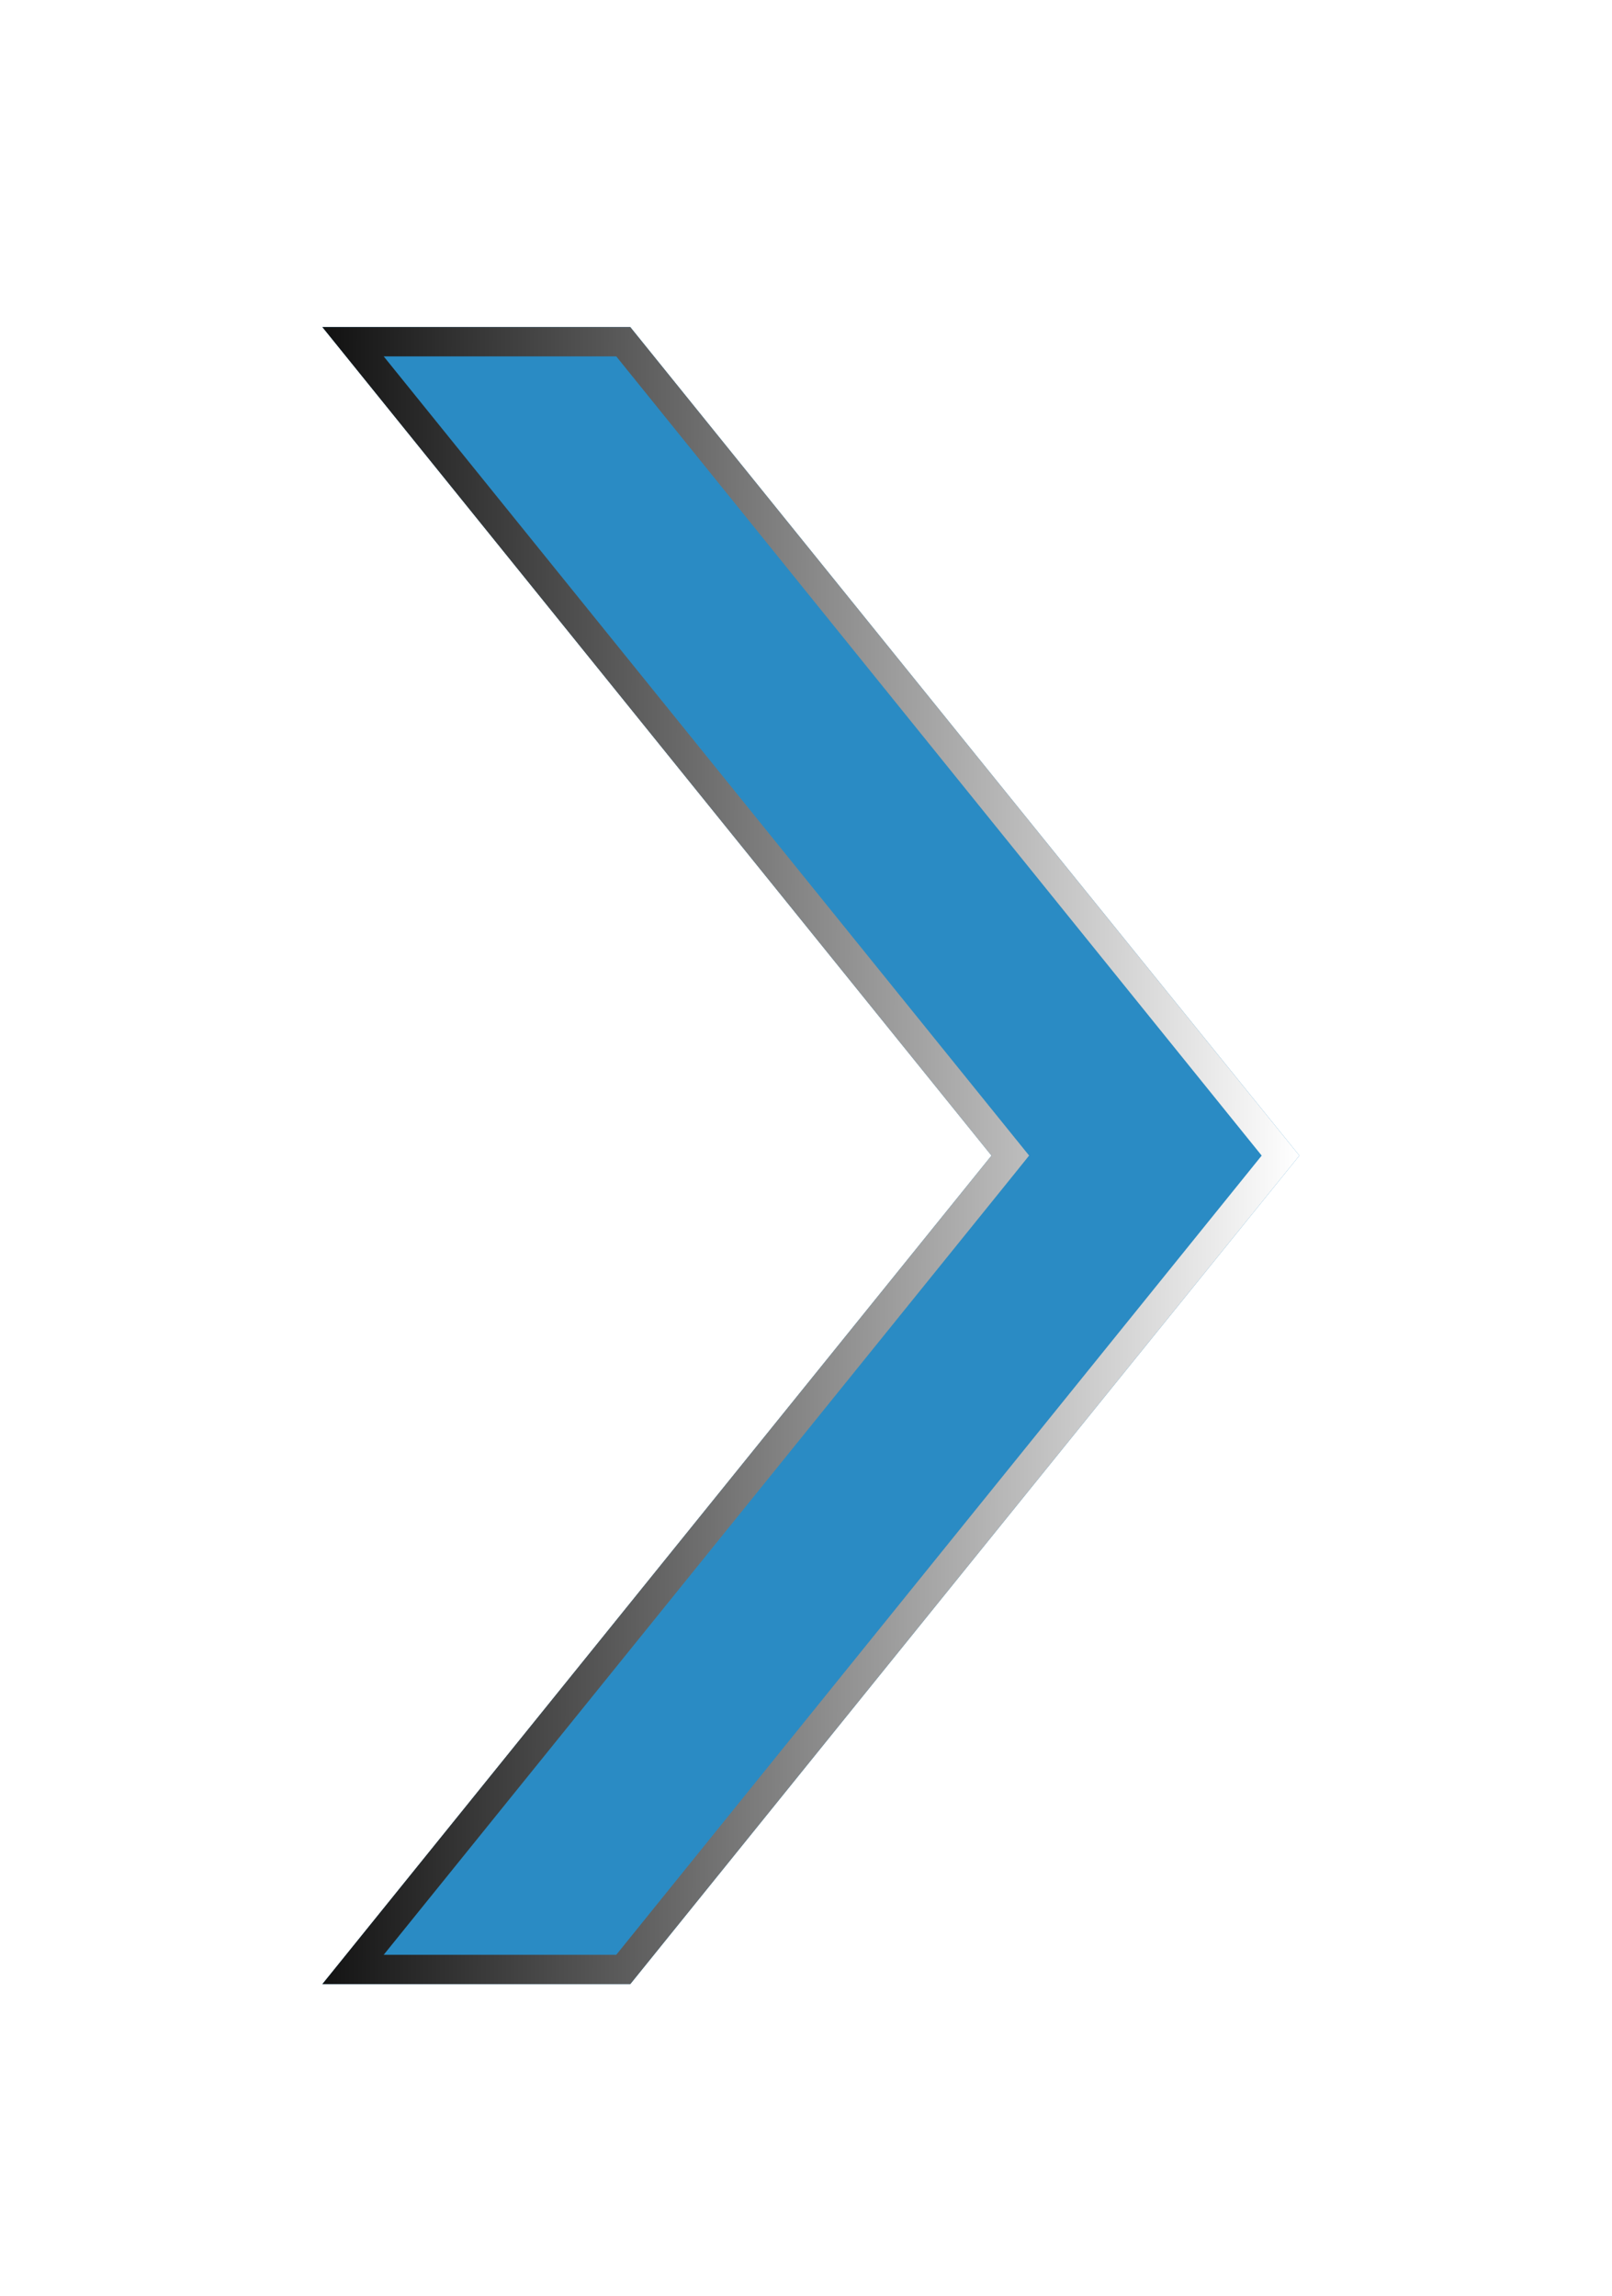 <svg width="33" height="47" viewBox="0 0 33 47" fill="none" xmlns="http://www.w3.org/2000/svg">
<g filter="url(#filter0_d_632_218)">
<path d="M8.6 6.696H14.903L28.6 23.658L14.903 40.62H8.6L22.297 23.658L8.6 6.696Z" fill="#2A8BC4"/>
<path d="M14.759 40.32H9.227L22.53 23.847L22.682 23.658L22.53 23.47L9.227 6.996H14.759L28.214 23.658L14.759 40.32Z" stroke="url(#paint0_linear_632_218)" stroke-width="0.6"/>
</g>
<defs>
<filter id="filter0_d_632_218" x="0.6" y="0.696" width="32" height="45.924" filterUnits="userSpaceOnUse" color-interpolation-filters="sRGB">
<feFlood flood-opacity="0" result="BackgroundImageFix"/>
<feColorMatrix in="SourceAlpha" type="matrix" values="0 0 0 0 0 0 0 0 0 0 0 0 0 0 0 0 0 0 127 0" result="hardAlpha"/>
<feOffset dx="-2"/>
<feGaussianBlur stdDeviation="3"/>
<feComposite in2="hardAlpha" operator="out"/>
<feColorMatrix type="matrix" values="0 0 0 0 0 0 0 0 0 0 0 0 0 0 0 0 0 0 1 0"/>
<feBlend mode="normal" in2="BackgroundImageFix" result="effect1_dropShadow_632_218"/>
<feBlend mode="normal" in="SourceGraphic" in2="effect1_dropShadow_632_218" result="shape"/>
</filter>
<linearGradient id="paint0_linear_632_218" x1="28.6" y1="23.705" x2="8.6" y2="23.616" gradientUnits="userSpaceOnUse">
<stop stop-color="white"/>
<stop offset="1" stop-color="#121212"/>
</linearGradient>
</defs>
</svg>

